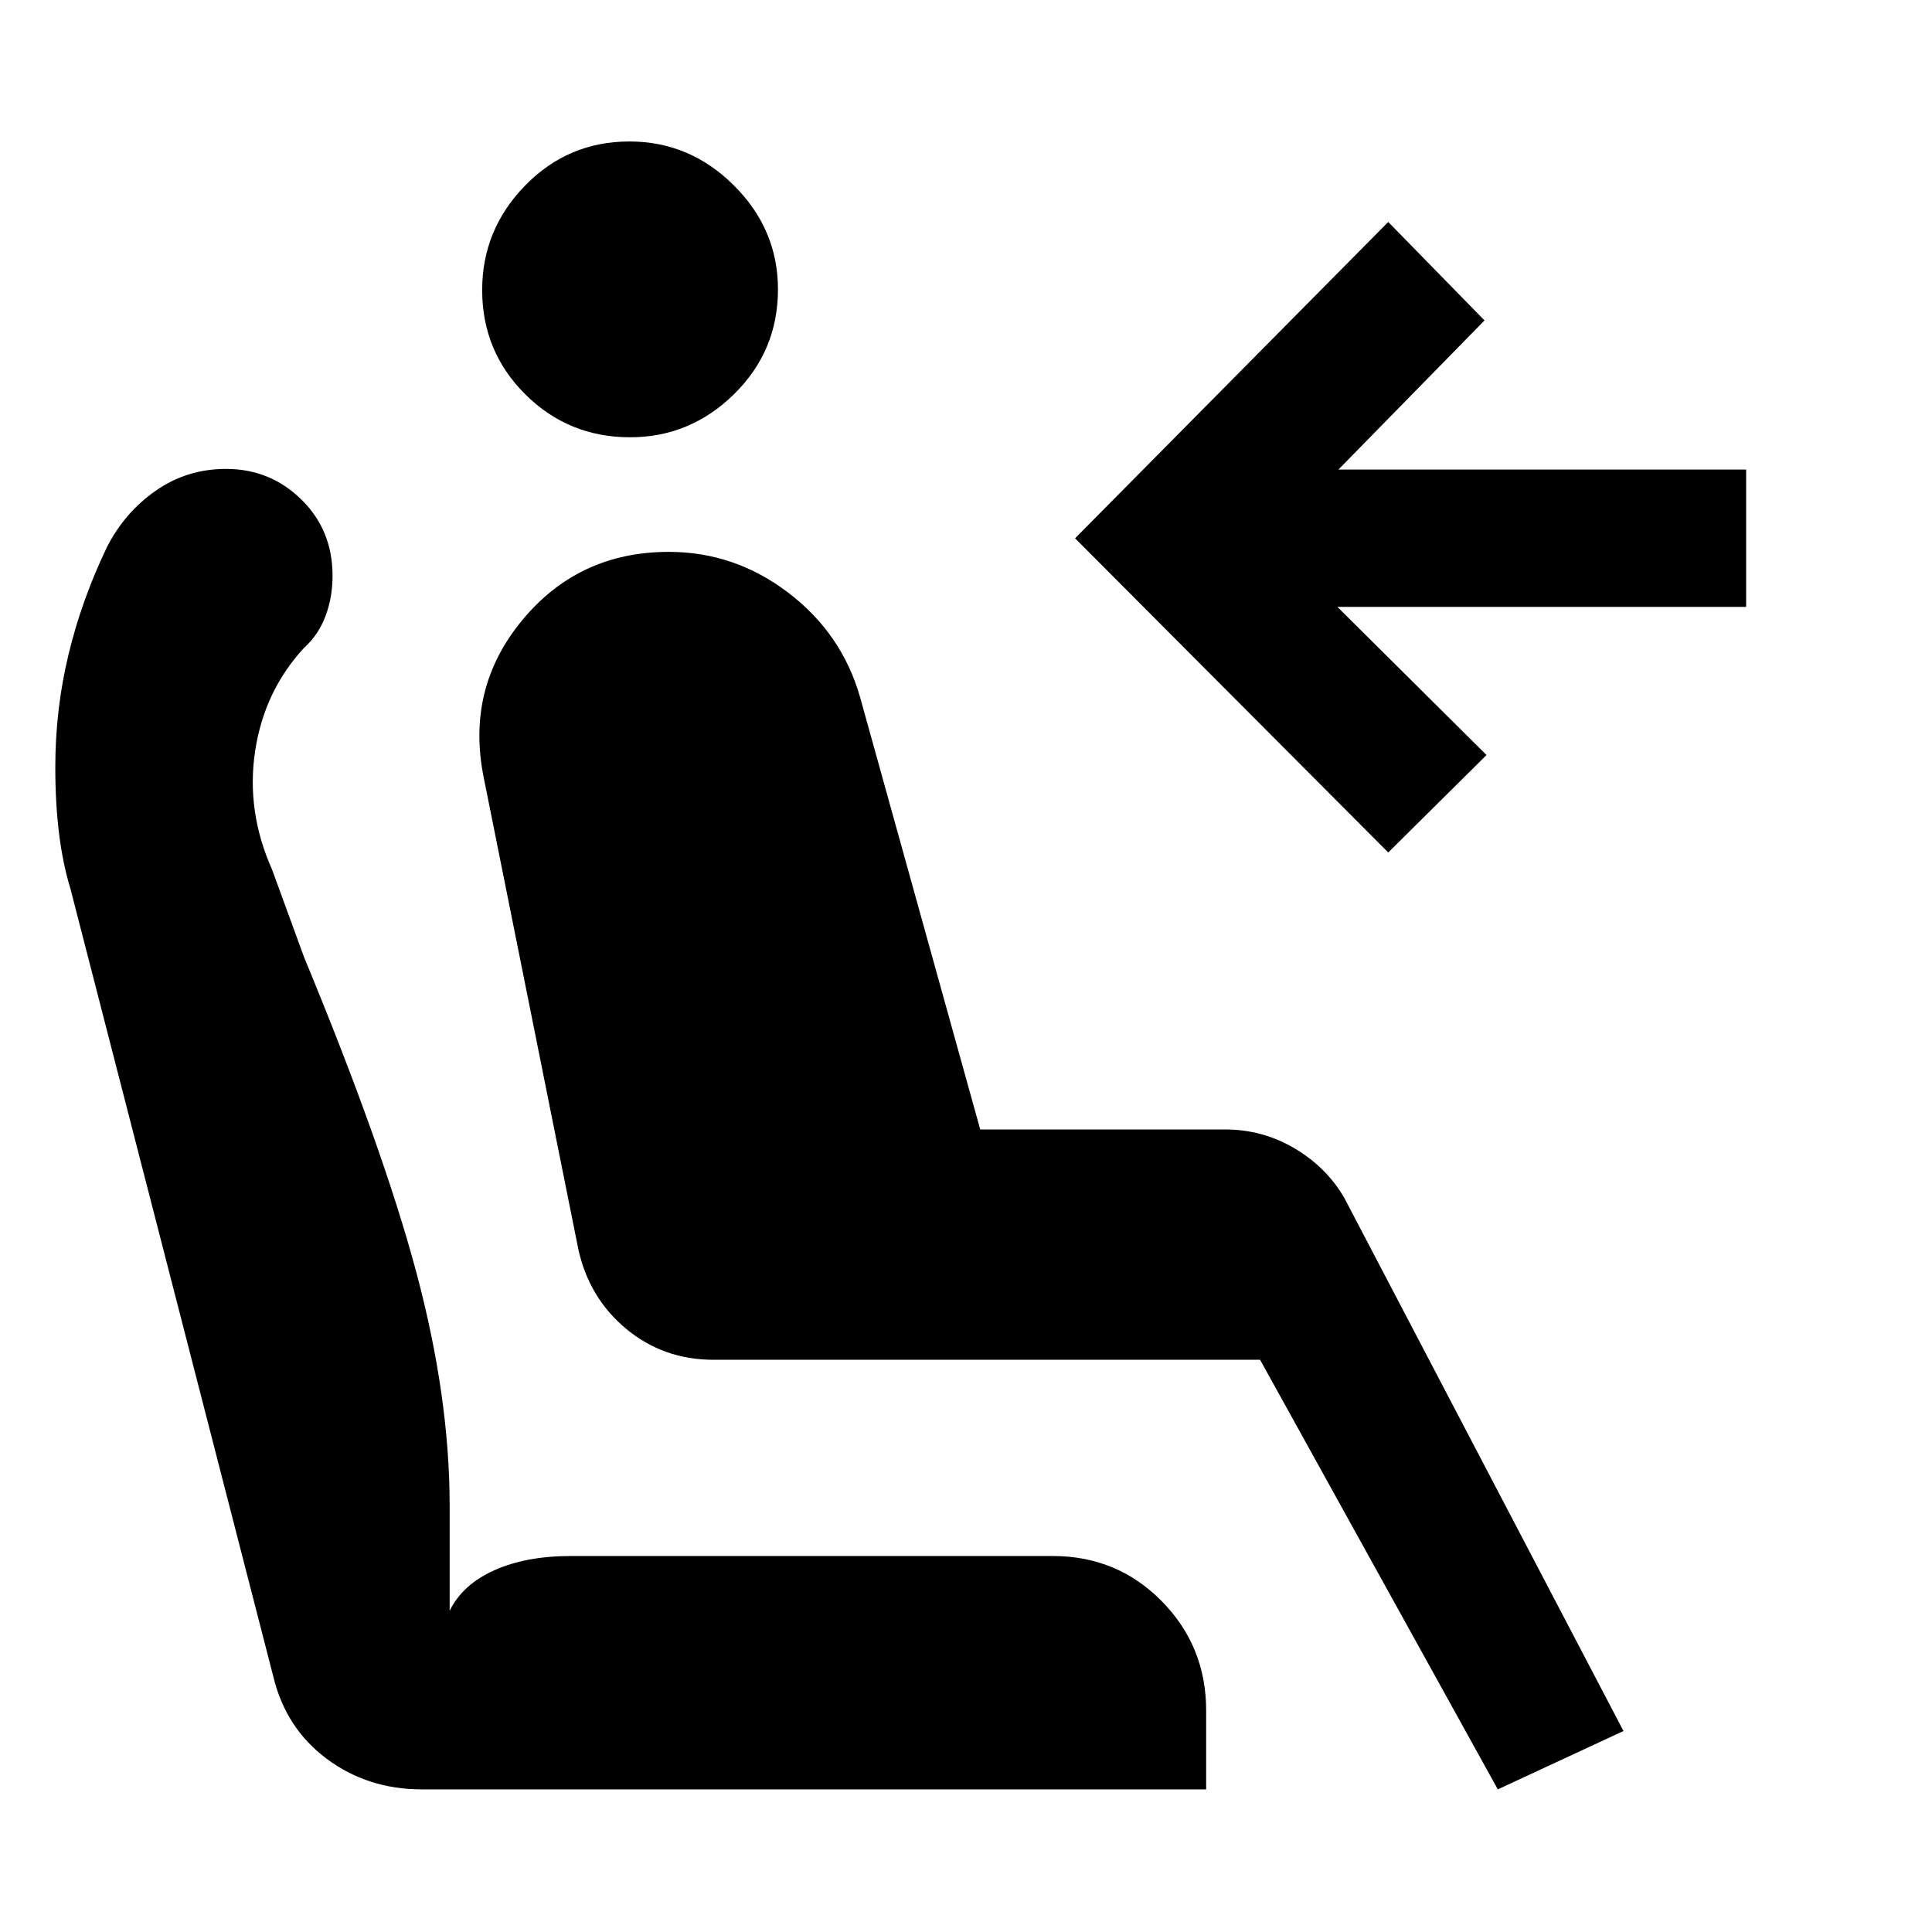 <svg xmlns="http://www.w3.org/2000/svg" height="48" viewBox="0 -960 960 960" width="48"><path d="M313.08-742.72q-30.62 0-52.06-21.33-21.43-21.32-21.43-51.85 0-29.97 21.32-51.88 21.33-21.92 51.86-21.92 29.97 0 51.88 21.82 21.92 21.81 21.92 51.67 0 30.62-21.82 52.06-21.81 21.43-51.67 21.43ZM744.26-70.87 626.13-284.33H354.59q-24.91 0-43.41-15.35-18.51-15.36-23.83-39.69l-46.94-234.02q-9.06-44.35 19.02-78.37t72.9-34.02q32.69 0 59.31 20.25 26.62 20.25 35.69 51.81l59.74 214.94h121.65q18.7 0 34.62 9.44 15.92 9.45 24.69 24.68L806.7-99.87l-62.44 29Zm-54.45-465.54L534.2-692.52 689.81-849.7l47.84 48.92-72.6 74.11h202.6v68.24h-203.1l74.1 73.6-48.84 48.42ZM209.52-70.87q-26.76 0-47.15-15.18-20.39-15.18-26.57-40.91L34.98-518.47q-3.72-12.1-5.61-27.14-1.89-15.05-1.89-33.17 0-28.68 6.53-55.87 6.53-27.2 19.07-53.36 8.76-17.3 24.28-28.14Q92.88-727 112.33-727q21.89 0 37.4 15.2 15.51 15.19 15.51 37.89 0 10.8-3.53 20.13-3.54 9.32-10.52 15.58-19.87 21.44-24.41 51.34-4.54 29.9 8.39 58.9l15.94 43.63q39.32 94.92 55.82 156.76 16.5 61.84 16.5 115.7v52.24q6.44-13.07 22.22-20.13 15.78-7.07 37.98-7.07h239.48q31.99 0 54.1 22.39 22.12 22.4 22.12 54.4v39.17H209.52Z"/></svg>